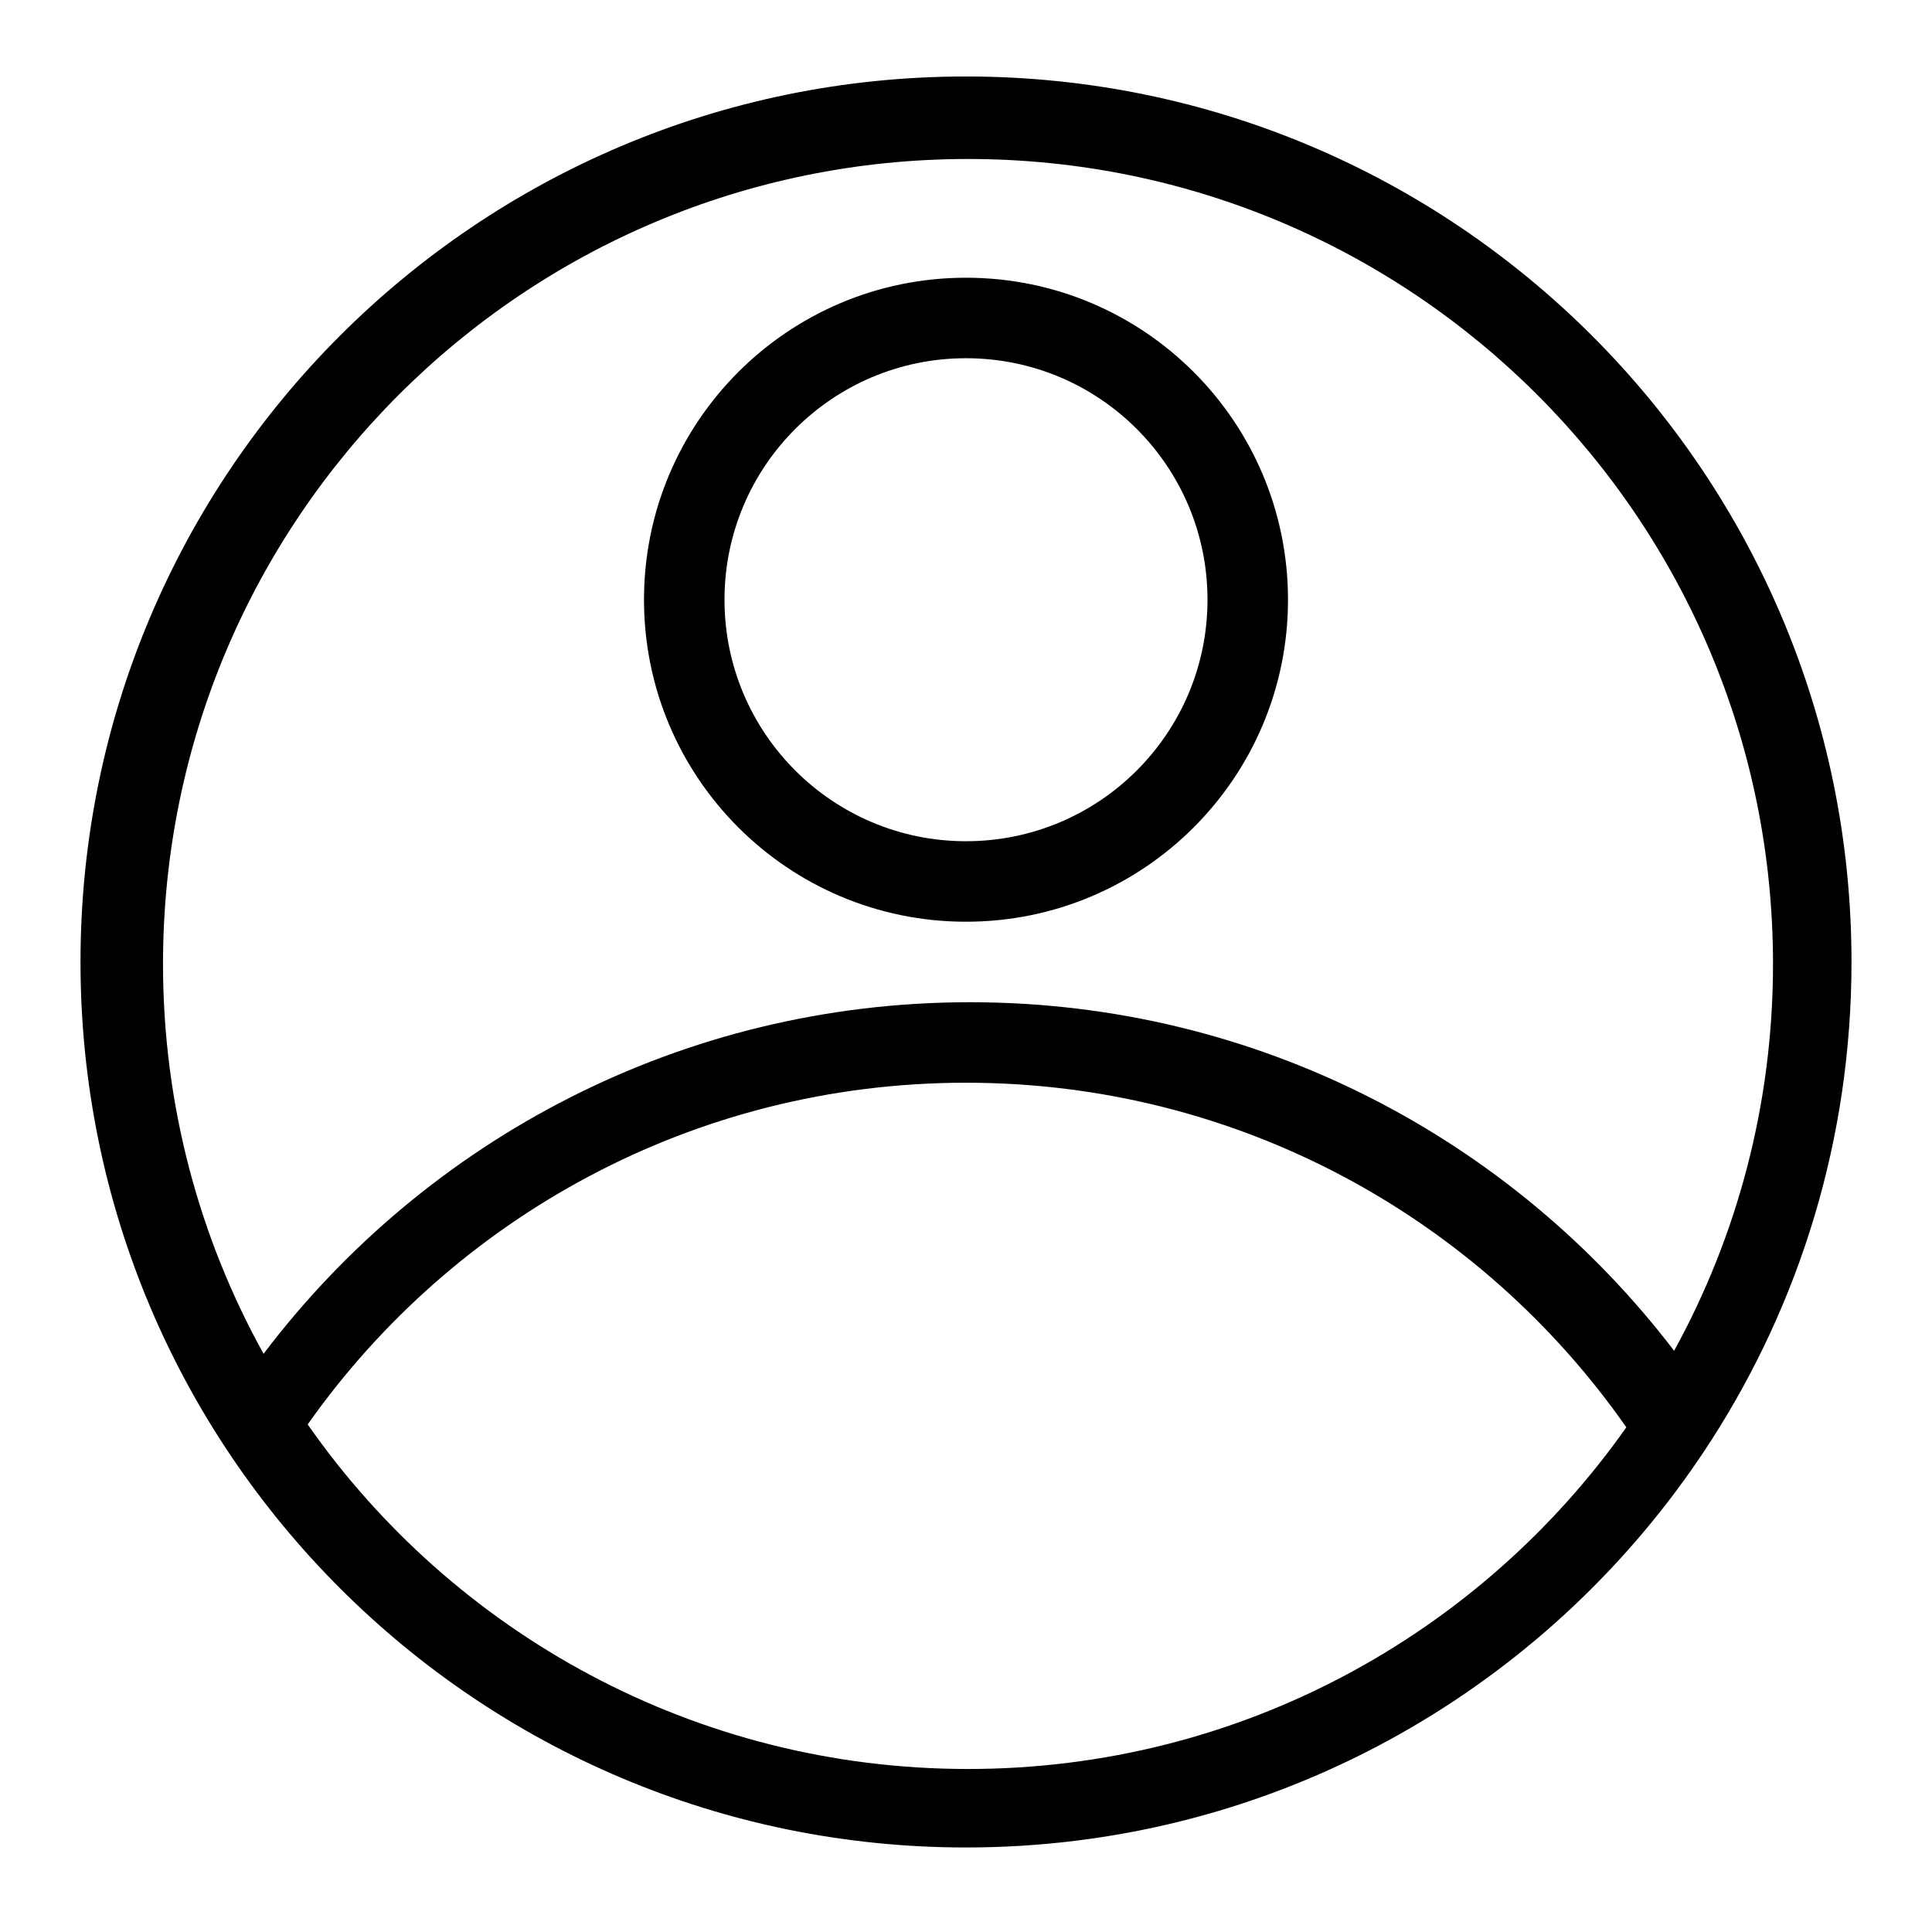 <?xml version="1.0" encoding="utf-8"?>
<!-- Generator: Adobe Illustrator 17.0.0, SVG Export Plug-In . SVG Version: 6.00 Build 0)  -->
<!DOCTYPE svg PUBLIC "-//W3C//DTD SVG 1.1 Tiny//EN" "http://www.w3.org/Graphics/SVG/1.1/DTD/svg11-tiny.dtd">
<svg version="1.1" baseProfile="tiny" id="图层_1"
	 xmlns="http://www.w3.org/2000/svg" xmlns:xlink="http://www.w3.org/1999/xlink" x="0px" y="0px" width="480px" height="480px"
	 viewBox="0 0 480 480" xml:space="preserve">
<g>
	<path d="M240,229c44.183,0,80-35.817,80-80c0-44.183-35.817-80-80-80s-80,35.817-80,80C160,193.183,195.817,229,240,229z M240,89
		c33.137,0,60,26.863,60,60c0,33.137-26.863,60-60,60s-60-26.863-60-60C180,115.863,206.863,89,240,89z"/>
	<path d="M418.503,367.6c1.064-1.474,2.11-2.96,3.137-4.461c0.075-0.11,0.152-0.218,0.227-0.328
		c0.953-1.397,1.888-2.805,2.809-4.225c0.131-0.201,0.265-0.399,0.395-0.6C447.172,323.682,460,282.84,460,239
		c0-121.503-98.497-220-220-220S20,117.497,20,239s98.497,220,220,220c73.471,0,138.52-36.024,178.476-91.363
		C418.485,367.625,418.494,367.612,418.503,367.6z M240.5,39.5c110.457,0,200,89.543,200,200c0,34.832-8.912,67.58-24.568,96.1
		C375.736,282.966,312.34,249,241,249c-71.68,0-135.348,34.286-175.514,87.348C49.573,307.652,40.5,274.638,40.5,239.5
		C40.5,129.043,130.043,39.5,240.5,39.5z M240.5,439.5c-67.911,0-127.906-33.855-164.057-85.601C112.643,302.55,172.398,269,240,269
		c67.916,0,127.912,33.862,164.06,85.615C367.858,405.958,308.099,439.5,240.5,439.5z"/>
</g>
</svg>

